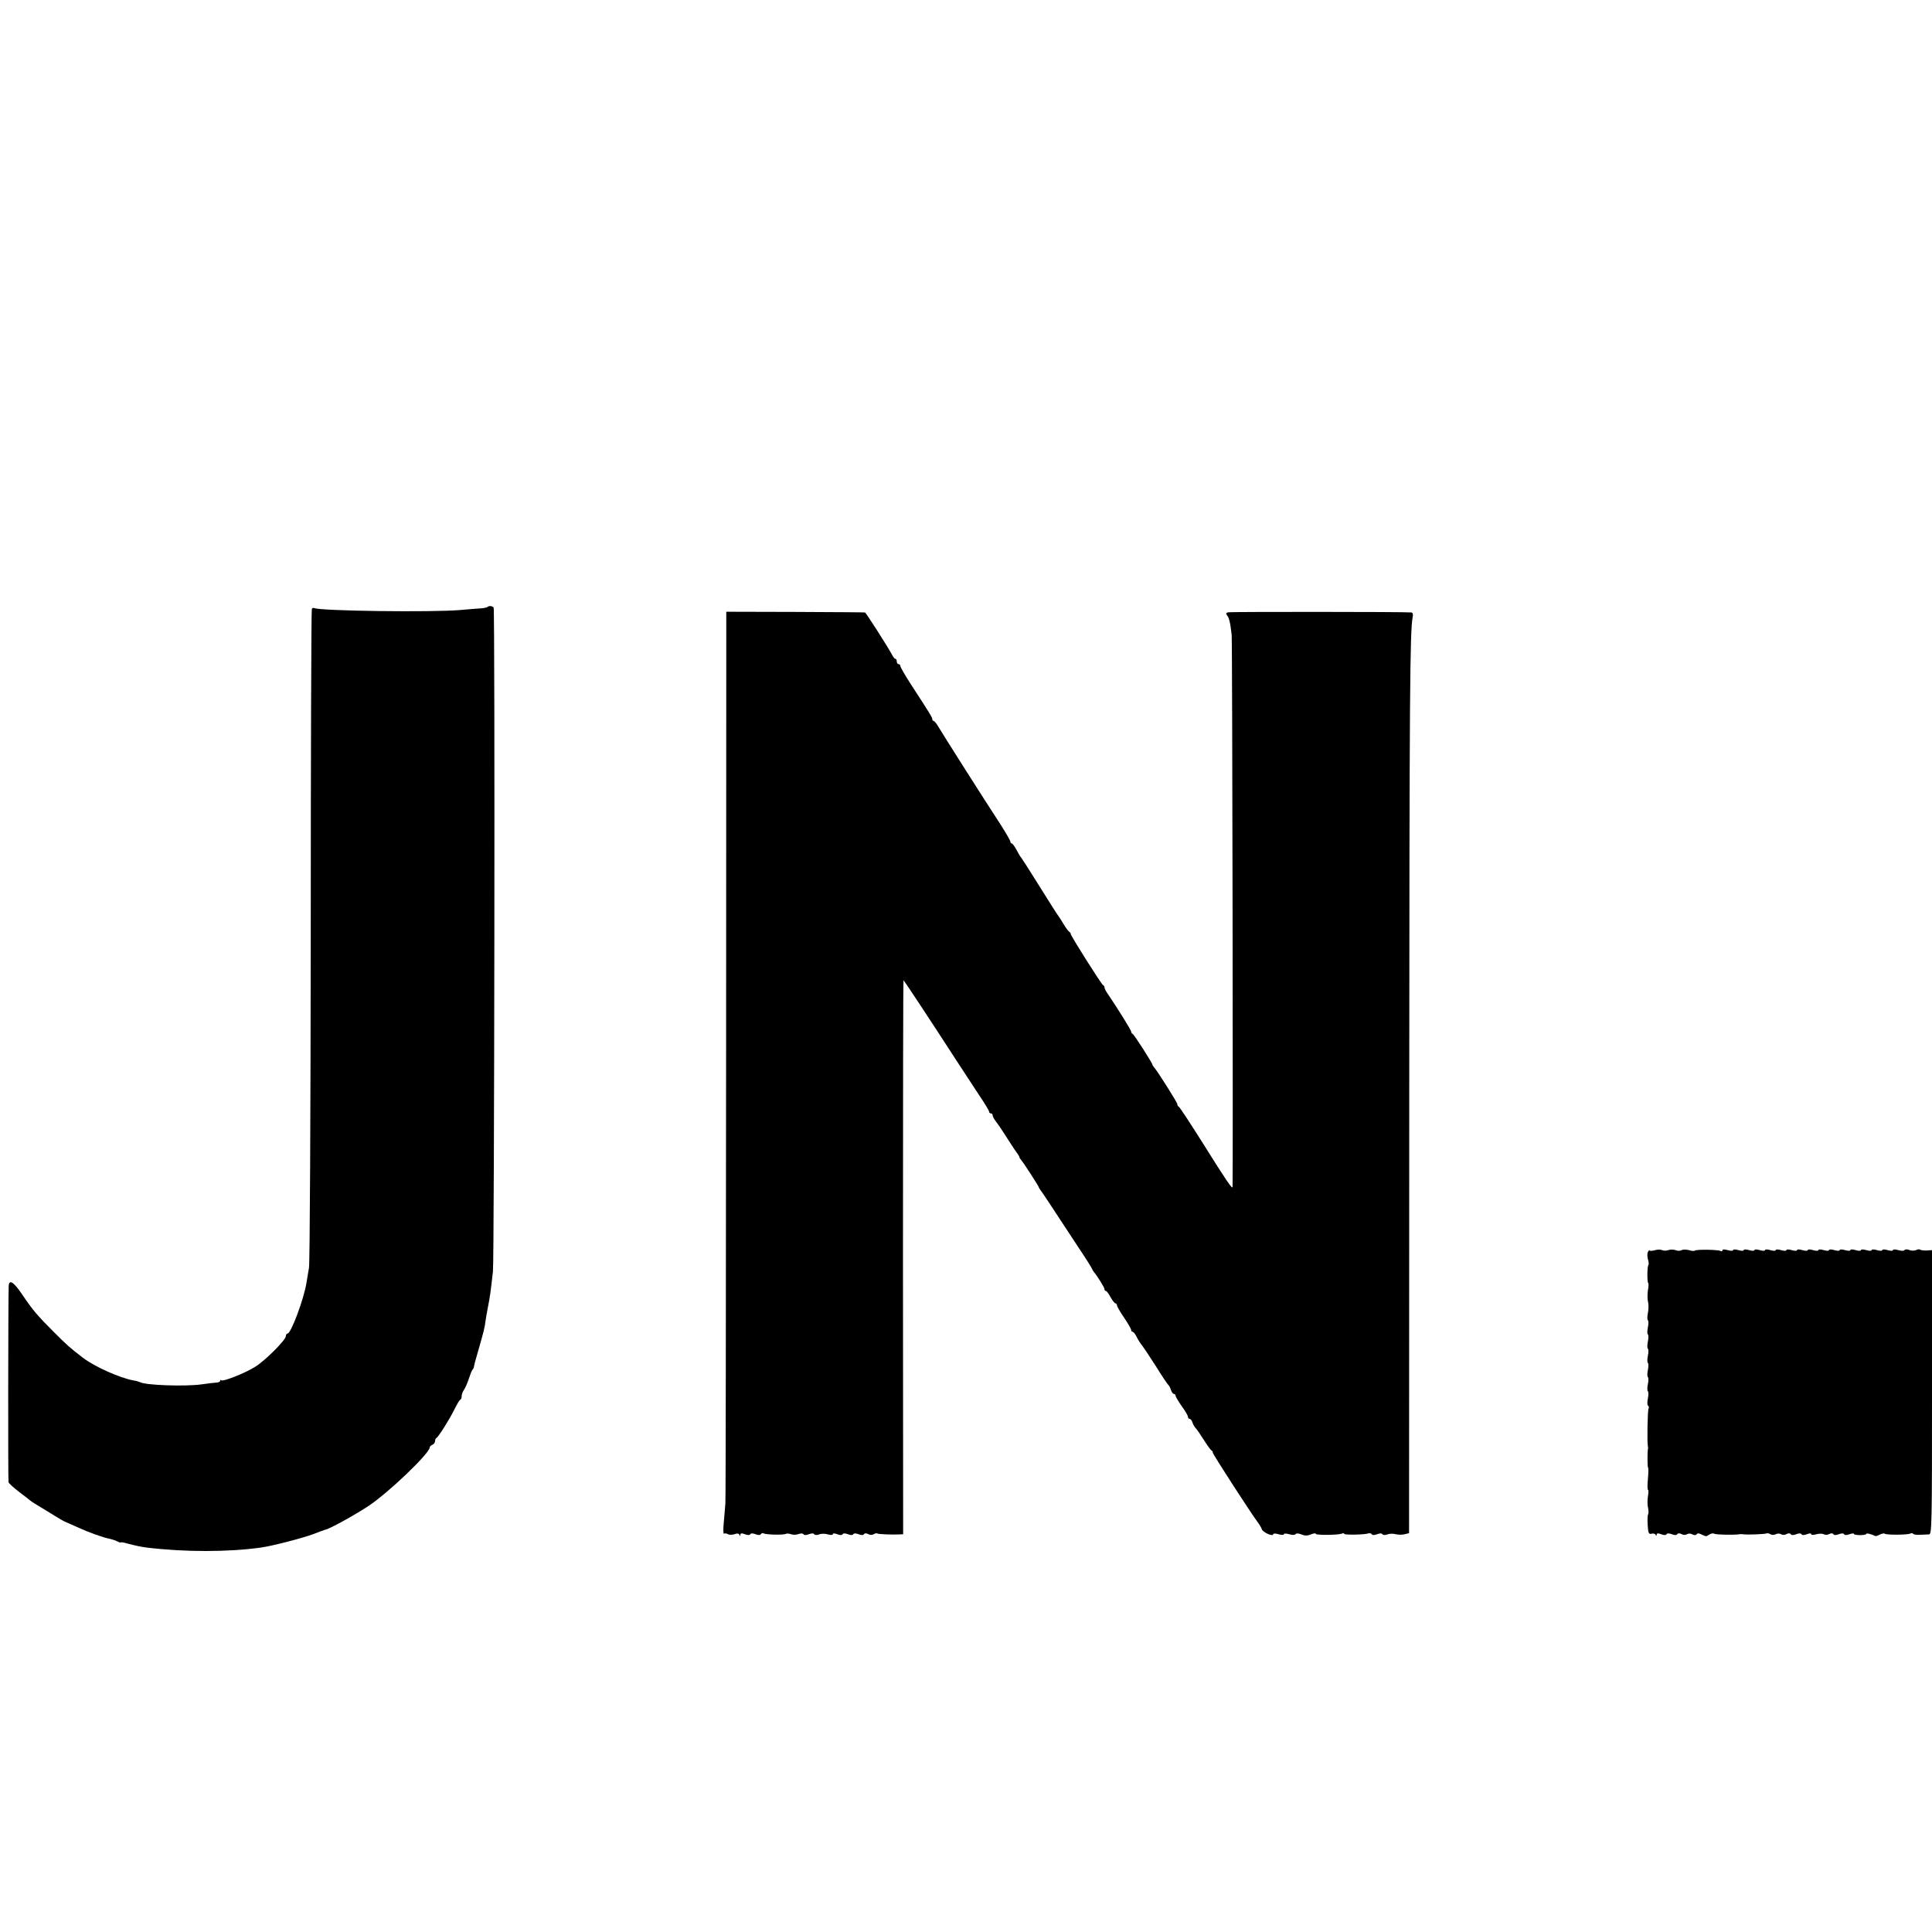 <?xml version="1.0" standalone="no"?>
<!DOCTYPE svg PUBLIC "-//W3C//DTD SVG 20010904//EN"
 "http://www.w3.org/TR/2001/REC-SVG-20010904/DTD/svg10.dtd">
<svg version="1.0" xmlns="http://www.w3.org/2000/svg"
 width="1088pt" height="1088pt" viewBox="0 0 1088 1088"
 preserveAspectRatio="xMidYMid meet">
<g transform="translate(0,1088) scale(0.1,-0.1)"
fill="#000000" stroke="none">
<path d="M2746 7462 c-4 -3 -21 -7 -39 -8 -18 -1 -68 -5 -112 -9 -153 -14
-799 -6 -826 11 -4 2 -10 0 -13 -5 -3 -5 -6 -832 -6 -1837 -1 -1006 -5 -1849
-10 -1874 -4 -25 -11 -63 -14 -84 -15 -92 -87 -286 -107 -286 -5 0 -9 -6 -9
-14 0 -22 -119 -141 -176 -175 -59 -36 -179 -83 -188 -74 -3 4 -6 2 -6 -3 0
-5 -10 -10 -22 -10 -13 -1 -50 -5 -83 -10 -93 -13 -320 -5 -348 13 -4 2 -20 7
-35 9 -77 14 -218 77 -284 127 -78 60 -90 71 -167 148 -89 89 -117 121 -178
212 -47 69 -72 84 -74 45 -3 -74 -4 -1095 -1 -1105 2 -7 29 -31 60 -55 32 -24
59 -45 62 -48 3 -3 14 -10 25 -17 11 -7 51 -31 90 -55 38 -24 74 -45 80 -47 5
-2 37 -16 70 -31 65 -30 146 -59 184 -66 13 -3 32 -9 43 -15 10 -5 18 -8 18
-5 0 2 16 0 36 -6 50 -13 74 -18 109 -23 216 -26 458 -26 645 0 64 9 234 53
295 76 33 13 62 23 65 24 21 2 163 80 245 134 113 75 345 297 345 330 0 5 7
11 15 15 8 3 15 12 15 20 0 8 3 16 8 18 10 5 74 105 102 163 14 28 28 52 33
53 4 2 7 11 7 21 0 9 6 25 14 36 7 11 19 38 26 60 7 22 16 45 20 50 5 6 9 13
9 18 1 4 1 8 2 10 0 1 2 9 4 17 2 8 11 40 20 70 27 94 36 128 39 160 2 14 8
50 14 80 11 56 15 83 28 200 8 73 12 3728 4 3738 -7 10 -26 12 -34 4z"/>
<path d="M4089 4945 c-1 -1369 -2 -2508 -4 -2530 -1 -22 -6 -71 -9 -108 -4
-38 -3 -66 1 -64 5 3 15 2 23 -3 7 -4 24 -4 36 0 15 6 24 5 28 -3 3 -9 5 -9 5
0 1 9 8 10 26 3 15 -6 27 -6 30 0 3 6 15 6 30 0 15 -6 27 -6 30 1 4 5 10 7 15
4 12 -8 113 -10 125 -3 6 3 19 2 30 -2 11 -4 30 -4 42 1 13 5 25 4 28 -1 3 -6
15 -6 30 0 15 6 27 6 30 0 3 -5 15 -6 28 -1 12 5 34 5 49 0 16 -4 28 -4 28 1
0 6 10 6 25 0 15 -6 27 -6 30 0 3 6 15 6 30 0 15 -6 27 -6 30 0 3 6 15 6 30 0
15 -6 27 -6 30 0 4 6 13 7 24 1 10 -6 23 -6 31 -1 8 5 17 7 21 4 7 -4 82 -7
124 -5 l21 1 -1 1560 c0 858 1 1560 3 1560 2 0 127 -188 300 -455 36 -55 91
-139 123 -188 33 -48 59 -92 59 -97 0 -6 5 -10 10 -10 6 0 10 -5 10 -11 0 -6
8 -21 18 -34 22 -30 35 -49 77 -115 19 -30 39 -60 45 -67 5 -7 10 -15 10 -18
0 -3 5 -11 11 -18 14 -16 99 -148 99 -153 0 -3 5 -10 10 -17 6 -7 38 -55 72
-107 34 -52 97 -148 140 -213 43 -64 78 -120 78 -123 0 -2 5 -10 10 -17 21
-25 60 -88 60 -97 0 -6 3 -10 8 -10 4 0 16 -16 26 -35 11 -19 23 -35 28 -35 4
0 8 -5 8 -11 0 -5 18 -37 40 -69 22 -32 40 -64 40 -69 0 -6 4 -11 8 -11 5 0
15 -12 22 -27 8 -16 21 -37 30 -48 9 -11 45 -65 80 -120 34 -55 66 -102 70
-105 4 -3 10 -15 14 -27 4 -13 12 -23 17 -23 5 0 9 -4 9 -10 0 -5 16 -32 35
-59 19 -26 35 -53 35 -60 0 -6 4 -11 9 -11 5 0 13 -9 16 -20 3 -11 12 -26 18
-32 7 -7 28 -38 47 -68 19 -30 38 -56 42 -58 5 -2 8 -8 8 -13 0 -9 217 -344
251 -389 11 -14 22 -33 25 -42 6 -18 64 -43 64 -28 0 5 13 5 30 0 17 -5 30 -5
30 0 0 5 13 5 30 0 17 -5 32 -5 35 0 3 5 15 6 28 1 28 -11 36 -11 65 0 12 5
22 5 22 1 0 -8 122 -7 145 1 8 4 15 3 15 -1 0 -7 116 -5 137 3 7 2 15 0 18 -5
3 -6 15 -6 30 0 15 6 27 6 30 0 3 -5 15 -6 28 -1 12 5 33 5 47 1 14 -3 36 -4
50 0 l25 6 1 2464 c1 2264 4 2613 19 2693 4 18 1 27 -7 28 -37 4 -1016 4
-1031 1 -13 -3 -15 -8 -7 -17 12 -15 18 -40 26 -110 4 -36 8 -3047 5 -3109 -1
-15 -32 30 -166 244 -71 113 -133 207 -137 208 -5 2 -8 8 -8 14 0 9 -108 180
-129 205 -6 7 -11 14 -11 17 0 9 -104 171 -112 174 -5 2 -8 8 -8 13 0 8 -80
136 -131 211 -11 15 -19 31 -19 37 0 5 -3 11 -8 13 -9 4 -182 277 -182 288 0
5 -4 10 -8 12 -4 2 -19 21 -32 43 -13 22 -28 45 -32 50 -5 6 -52 80 -105 165
-53 85 -99 157 -102 160 -4 3 -15 22 -26 43 -11 20 -23 37 -27 37 -5 0 -8 5
-8 10 0 6 -24 47 -53 93 -93 142 -333 520 -353 555 -10 17 -22 32 -26 32 -4 0
-8 5 -8 10 0 10 -9 25 -124 202 -31 48 -56 92 -56 98 0 5 -4 10 -10 10 -5 0
-10 7 -10 15 0 8 -3 15 -8 15 -4 0 -12 9 -17 20 -19 37 -148 240 -154 241 -3
1 -180 2 -393 3 l-388 1 -1 -2490z"/>
<path d="M9318 3839 c-16 -4 -28 -4 -28 -1 0 4 -4 1 -9 -7 -5 -7 -5 -26 -1
-42 5 -15 6 -30 3 -33 -7 -7 -8 -95 -1 -102 3 -2 2 -21 -2 -42 -3 -20 -3 -49
1 -64 4 -15 3 -43 -1 -63 -4 -19 -4 -37 0 -40 4 -3 4 -21 0 -40 -4 -19 -4 -37
0 -40 4 -3 4 -21 0 -40 -4 -19 -4 -37 0 -40 4 -3 4 -21 0 -40 -4 -19 -4 -37 0
-40 4 -3 4 -21 0 -40 -4 -19 -4 -37 0 -40 4 -3 4 -21 0 -40 -4 -19 -4 -37 0
-40 4 -3 4 -21 0 -40 -4 -20 -4 -38 1 -41 5 -3 6 -10 3 -16 -6 -9 -9 -188 -4
-213 1 -5 2 -13 0 -17 -3 -16 -3 -99 1 -103 3 -2 2 -31 -1 -65 -3 -33 -3 -60
1 -60 3 0 3 -17 -1 -38 -3 -20 -3 -49 1 -63 3 -15 4 -31 0 -37 -3 -5 -4 -33
-2 -62 3 -45 6 -51 22 -47 10 3 20 0 23 -7 3 -8 5 -7 5 1 1 9 8 10 26 3 15 -6
27 -6 30 0 3 6 15 6 30 0 15 -6 27 -6 30 0 4 6 13 7 24 1 10 -6 23 -6 31 -1 8
5 21 5 31 -1 11 -6 20 -5 24 1 4 7 14 6 28 -2 12 -6 24 -10 27 -9 3 2 12 7 21
12 9 4 19 5 23 2 6 -6 117 -8 141 -3 6 1 15 1 20 0 16 -4 127 0 134 5 4 2 13
0 21 -5 8 -5 21 -5 30 0 9 5 22 5 30 0 8 -5 21 -5 31 1 11 6 20 5 24 -1 3 -6
15 -6 30 0 15 6 27 6 30 0 3 -6 15 -6 30 0 15 6 25 6 25 0 0 -5 12 -5 29 0 15
4 34 4 42 0 7 -5 21 -4 30 1 11 6 20 5 24 -1 3 -6 15 -6 30 0 15 6 27 6 30 0
3 -6 15 -6 30 0 14 5 25 6 25 2 0 -4 16 -7 35 -7 19 0 35 3 35 7 0 6 31 -2 50
-12 3 -2 15 2 26 8 12 6 24 8 28 5 8 -8 131 -7 144 1 6 3 13 3 15 -1 3 -5 20
-7 39 -6 18 1 41 2 51 2 16 1 17 46 17 801 l0 800 -28 -2 c-15 -1 -32 1 -38 4
-5 4 -16 3 -24 -2 -7 -4 -24 -4 -36 0 -14 6 -26 5 -29 0 -3 -5 -18 -5 -35 0
-17 5 -30 5 -30 0 0 -5 -13 -5 -30 0 -17 5 -30 5 -30 0 0 -5 -13 -5 -30 0 -17
5 -30 5 -30 0 0 -5 -13 -5 -30 0 -17 5 -30 5 -30 0 0 -5 -13 -5 -30 0 -17 5
-30 5 -30 0 0 -5 -13 -5 -30 0 -17 5 -30 5 -30 0 0 -5 -13 -5 -30 0 -17 5 -30
5 -30 0 0 -5 -13 -5 -30 0 -17 5 -30 5 -30 0 0 -5 -13 -5 -30 0 -17 5 -30 5
-30 0 0 -5 -13 -5 -30 0 -17 5 -30 5 -30 0 0 -5 -13 -5 -30 0 -17 5 -30 5 -30
0 0 -5 -13 -5 -30 0 -17 5 -30 5 -30 0 0 -5 -13 -5 -30 0 -17 5 -30 5 -30 0 0
-5 -13 -5 -30 0 -17 5 -30 5 -30 0 0 -5 -13 -5 -30 0 -17 5 -30 5 -30 0 0 -5
-13 -5 -30 0 -17 5 -30 5 -30 0 0 -5 -13 -5 -30 0 -19 5 -30 5 -30 -1 0 -6 -5
-7 -10 -4 -13 8 -138 10 -146 2 -3 -3 -18 -2 -33 3 -16 4 -34 4 -41 0 -7 -5
-23 -5 -34 0 -12 4 -30 4 -41 0 -11 -4 -27 -4 -35 0 -8 4 -27 4 -42 -1z"/>
</g>
</svg>
